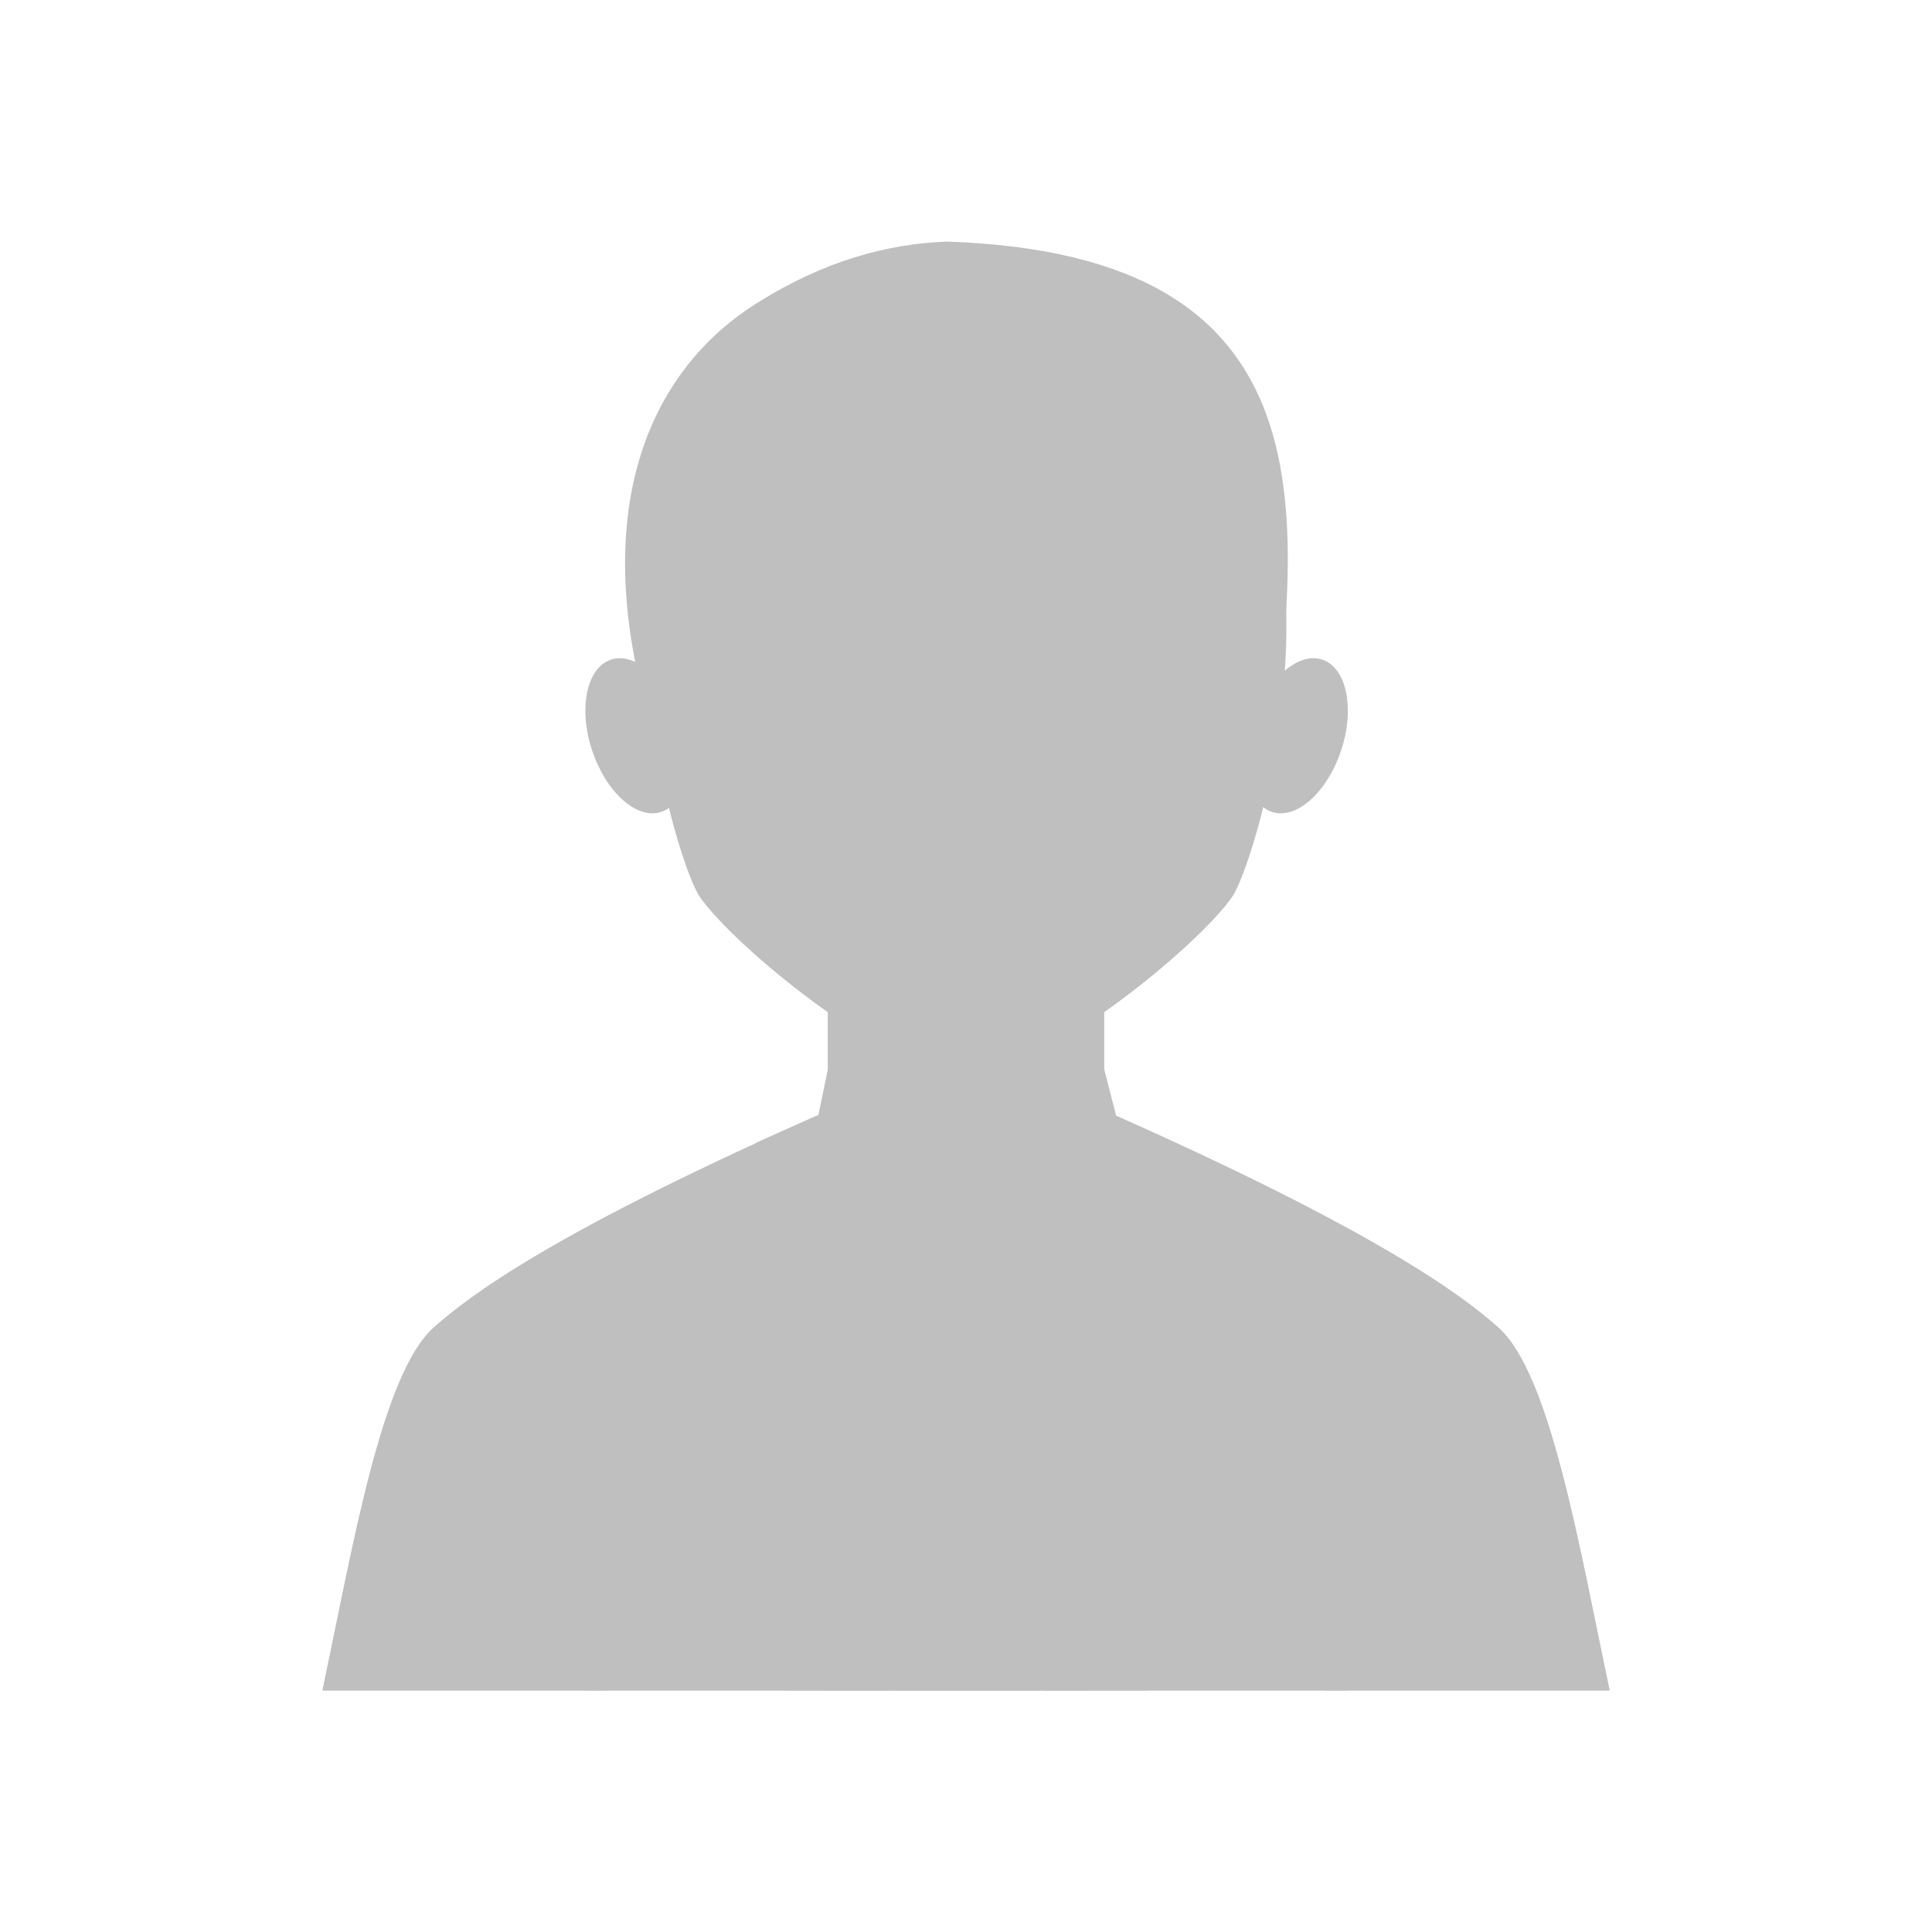<?xml version="1.0" standalone="no"?><!DOCTYPE svg PUBLIC "-//W3C//DTD SVG 1.1//EN" "http://www.w3.org/Graphics/SVG/1.1/DTD/svg11.dtd"><svg t="1634720062529" class="icon" viewBox="0 0 1024 1024" version="1.1" xmlns="http://www.w3.org/2000/svg" p-id="1461" xmlns:xlink="http://www.w3.org/1999/xlink" width="200" height="200"><defs><style type="text/css"></style></defs><path d="M700.8 349.6c-12.9-4.25-29.3 10.4-36.65 32.7-7.35 22.3-2.85 43.8 10.05 48.05s29.3-10.4 36.65-32.7c7.35-22.25 2.85-43.8-10.05-48.05zM323.85 349.6c12.9-4.25 29.3 10.4 36.65 32.7 7.35 22.3 2.85 43.8-10.05 48.05s-29.3-10.4-36.65-32.7c-7.35-22.25-2.85-43.8 10.05-48.05z" fill="#bfbfbf" p-id="1462"></path><path d="M580.2 586.4c150.75 66.1 196 101.3 213.85 117.15 27.55 24.4 42.8 115.25 59.05 192.4H170.95c16.25-77.15 31.5-168 59.05-192.4 17.85-15.8 61.45-50.15 212.2-116.25l138-0.9z" fill="#bfbfbf" p-id="1463"></path><path d="M580.2 586.4c150.75 66.1 195.95 101.3 213.85 117.15 27.55 24.4 42.8 115.25 59.05 192.4H170.95c16.25-77.15 31.5-168 59.05-192.4 17.85-15.8 61.45-50.15 212.2-116.25l138-0.9z" fill="#bfbfbf" p-id="1464"></path><path d="M438.8 454.65v167.1c40.25 49.3 106.15 47.6 146.4 0V454.65c0-90.2-146.4-90.2-146.4 0z" fill="#bfbfbf" p-id="1465"></path><path d="M438.8 454.65v111.9c27.7 20.2 54.4 31.5 73.2 31.5 18.8 0 45.5-11.3 73.2-31.5V454.65c0-90.2-146.4-90.2-146.4 0z" fill="#bfbfbf" p-id="1466"></path><path d="M512 154.65c245.65 0 157.3 296.85 141.25 320.45-17.7 26.05-101.6 95.15-141.25 95.15-39.7 0-123.55-69.05-141.25-95.15C354.7 451.5 266.35 154.65 512 154.65z" fill="#bfbfbf" p-id="1467"></path><path d="M624.3 254c14.25 77.85 49.95 70.6 47.1 161.95 19.7-144 37.15-281.05-169.75-287.9-31.1 1.2-64.95 10.05-101.25 33.1-60.25 38.25-92.35 118.6-49.35 242.1 6.55-43.55 5.7-76.9 35.65-106.5 31.35-30.85 101.85 53.05 237.6-42.75z" fill="#bfbfbf" p-id="1468"></path><path d="M511.6 658.1s102.15 24.4 102.15 30.55c0 6.2-38.85 207.25-38.85 207.25H436.2l-15.9-206.35 91.3-31.45z" fill="#bfbfbf" p-id="1469"></path><path d="M585.2 588.6v33.2l-31.8 274.15h54.65l60.15-122.1-57.4-38.3 70.15-32.8-64.5-100.1zM438.8 588.8v33l32.1 274.15H416.25l-60.15-122.1 57.4-38.3-70.15-32.8 57.35-97.05z" fill="#bfbfbf" p-id="1470"></path><path d="M585.2 566.55l6.4 24.9-17.9 129.6-62.1-62.95z" fill="#bfbfbf" p-id="1471"></path><path d="M543.45 692l-17.75 27.45h-27.5L480.5 692l31.1-33.9 31.85 33.9z" fill="#bfbfbf" p-id="1472"></path><path d="M525.75 719.5l25.25 176.45H473l25.25-176.45z" fill="#bfbfbf" p-id="1473"></path><path d="M438.8 566.55l-5.05 24.5 16.85 131.3 61-64.25z" fill="#bfbfbf" p-id="1474"></path><path d="M714.05 895.95h-11.7c0.5-51.95 0.5-89.35 0.5-89.35s5.25 38.85 11.2 89.35zM309.95 895.95h11.7c-0.5-51.95-0.5-89.35-0.5-89.35s-5.25 38.85-11.2 89.35z" fill="#bfbfbf" p-id="1475"></path><path d="M586.4 465.4c-49.4 17.7-106.75 14.8-148.8 0 13.7 63.2 122.55 64.75 148.8 0z" fill="#bfbfbf" p-id="1476"></path></svg>